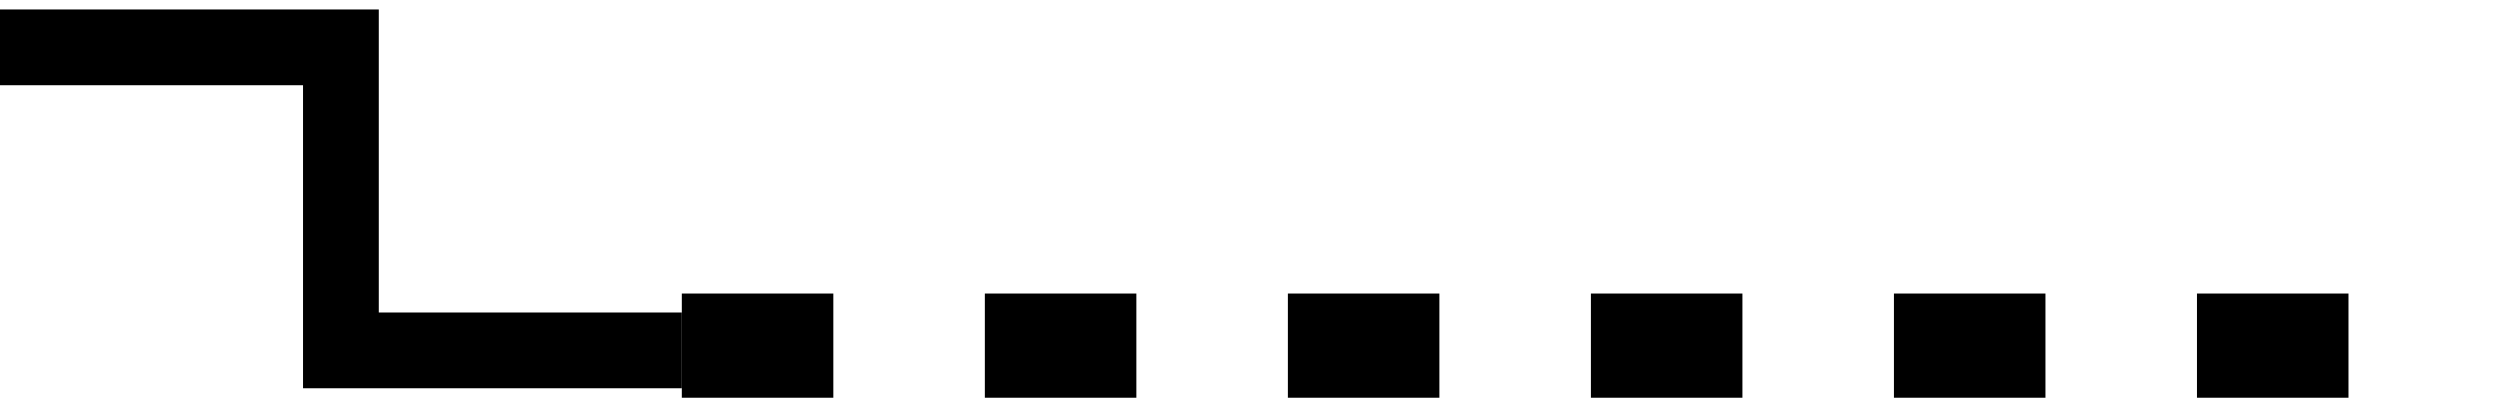 <?xml version="1.0" encoding="utf-8"?>
<!-- Generator: Adobe Illustrator 16.0.0, SVG Export Plug-In . SVG Version: 6.00 Build 0)  -->
<!DOCTYPE svg PUBLIC "-//W3C//DTD SVG 1.1//EN" "http://www.w3.org/Graphics/SVG/1.1/DTD/svg11.dtd">
<svg version="1.1" id="Layer_1" xmlns:sketch="http://www.bohemiancoding.com/sketch/ns"
	 xmlns="http://www.w3.org/2000/svg" xmlns:xlink="http://www.w3.org/1999/xlink" x="0px" y="0px" width="66px" height="10.5px"
	 viewBox="0 0 66 10.5" enable-background="new 0 0 66 10.5" xml:space="preserve">
<g id="Shape_298_" transform="translate(464, 1768)" sketch:type="MSShapeGroup">
	<path fill="none" stroke="#000000" stroke-width="3" stroke-dasharray="4" d="M-446-1758.75h48"/>
	<path fill="none" stroke="#000000" stroke-width="2" d="M-464-1766.75h9v8h9"/>
</g>
</svg>
